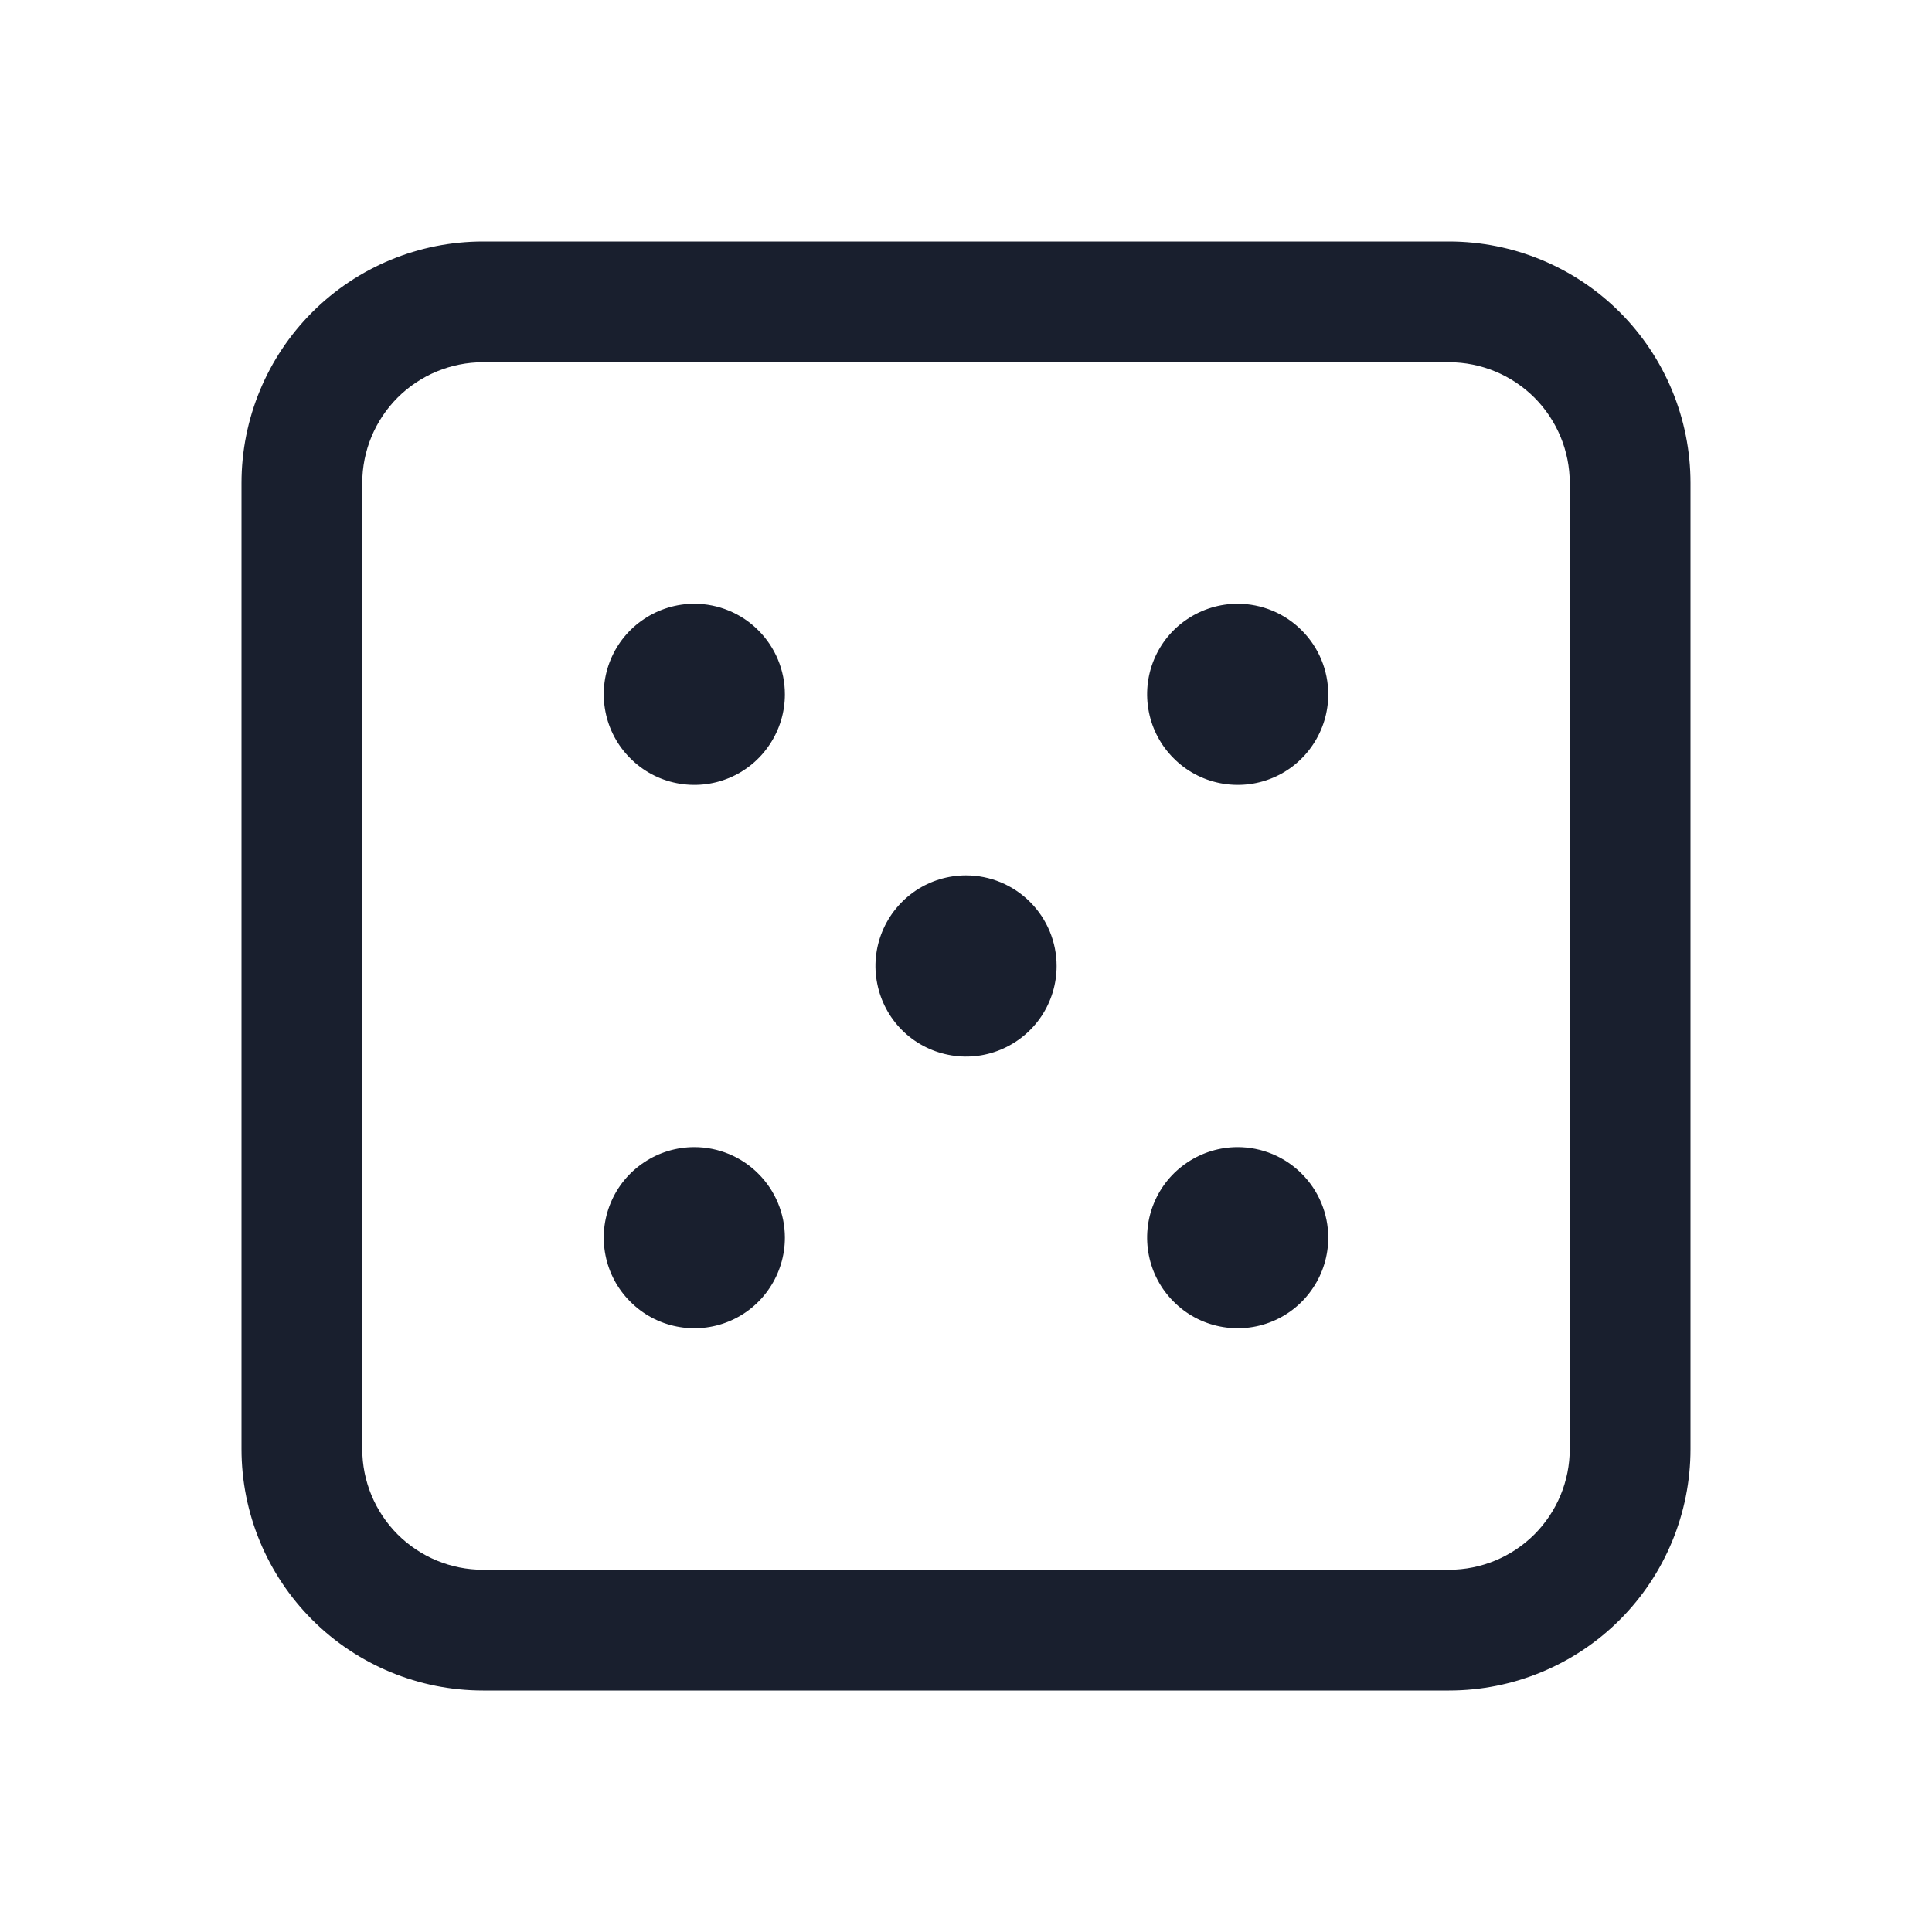 <svg width="20" height="20" viewBox="0 0 20 20" fill="none" xmlns="http://www.w3.org/2000/svg">
<path d="M15 2.5H5C4.337 2.5 3.701 2.763 3.232 3.232C2.763 3.701 2.5 4.337 2.5 5V15C2.5 15.663 2.763 16.299 3.232 16.768C3.701 17.237 4.337 17.5 5 17.5H15C15.663 17.5 16.299 17.237 16.768 16.768C17.237 16.299 17.5 15.663 17.5 15V5C17.5 4.337 17.237 3.701 16.768 3.232C16.299 2.763 15.663 2.5 15 2.5ZM16.25 15C16.25 15.332 16.118 15.649 15.884 15.884C15.649 16.118 15.332 16.25 15 16.25H5C4.668 16.25 4.351 16.118 4.116 15.884C3.882 15.649 3.75 15.332 3.75 15V5C3.75 4.668 3.882 4.351 4.116 4.116C4.351 3.882 4.668 3.75 5 3.75H15C15.332 3.75 15.649 3.882 15.884 4.116C16.118 4.351 16.25 4.668 16.25 5V15ZM8.125 7.188C8.125 7.373 8.07 7.554 7.967 7.708C7.864 7.863 7.718 7.983 7.546 8.054C7.375 8.125 7.186 8.143 7.005 8.107C6.823 8.071 6.656 7.982 6.525 7.85C6.393 7.719 6.304 7.552 6.268 7.37C6.232 7.189 6.25 7 6.321 6.829C6.392 6.657 6.512 6.511 6.667 6.408C6.821 6.305 7.002 6.25 7.188 6.25C7.436 6.25 7.675 6.349 7.85 6.525C8.026 6.7 8.125 6.939 8.125 7.188ZM13.75 7.188C13.75 7.373 13.695 7.554 13.592 7.708C13.489 7.863 13.343 7.983 13.171 8.054C13 8.125 12.812 8.143 12.63 8.107C12.448 8.071 12.281 7.982 12.15 7.85C12.018 7.719 11.929 7.552 11.893 7.37C11.857 7.189 11.875 7 11.946 6.829C12.017 6.657 12.137 6.511 12.292 6.408C12.446 6.305 12.627 6.25 12.812 6.25C13.061 6.25 13.3 6.349 13.475 6.525C13.651 6.7 13.75 6.939 13.75 7.188ZM8.125 12.812C8.125 12.998 8.07 13.179 7.967 13.333C7.864 13.488 7.718 13.608 7.546 13.679C7.375 13.75 7.186 13.768 7.005 13.732C6.823 13.696 6.656 13.607 6.525 13.475C6.393 13.344 6.304 13.177 6.268 12.995C6.232 12.813 6.25 12.625 6.321 12.454C6.392 12.282 6.512 12.136 6.667 12.033C6.821 11.93 7.002 11.875 7.188 11.875C7.436 11.875 7.675 11.974 7.85 12.15C8.026 12.325 8.125 12.564 8.125 12.812ZM10.938 10C10.938 10.185 10.883 10.367 10.78 10.521C10.677 10.675 10.53 10.795 10.359 10.866C10.188 10.937 9.999 10.956 9.817 10.919C9.635 10.883 9.468 10.794 9.337 10.663C9.206 10.532 9.117 10.365 9.081 10.183C9.044 10.001 9.063 9.813 9.134 9.641C9.205 9.47 9.325 9.324 9.479 9.22C9.633 9.117 9.815 9.062 10 9.062C10.249 9.062 10.487 9.161 10.663 9.337C10.839 9.513 10.938 9.751 10.938 10ZM13.75 12.812C13.75 12.998 13.695 13.179 13.592 13.333C13.489 13.488 13.343 13.608 13.171 13.679C13 13.75 12.812 13.768 12.63 13.732C12.448 13.696 12.281 13.607 12.15 13.475C12.018 13.344 11.929 13.177 11.893 12.995C11.857 12.813 11.875 12.625 11.946 12.454C12.017 12.282 12.137 12.136 12.292 12.033C12.446 11.93 12.627 11.875 12.812 11.875C13.061 11.875 13.3 11.974 13.475 12.15C13.651 12.325 13.75 12.564 13.75 12.812Z" fill="#191F2E"/>
</svg>
